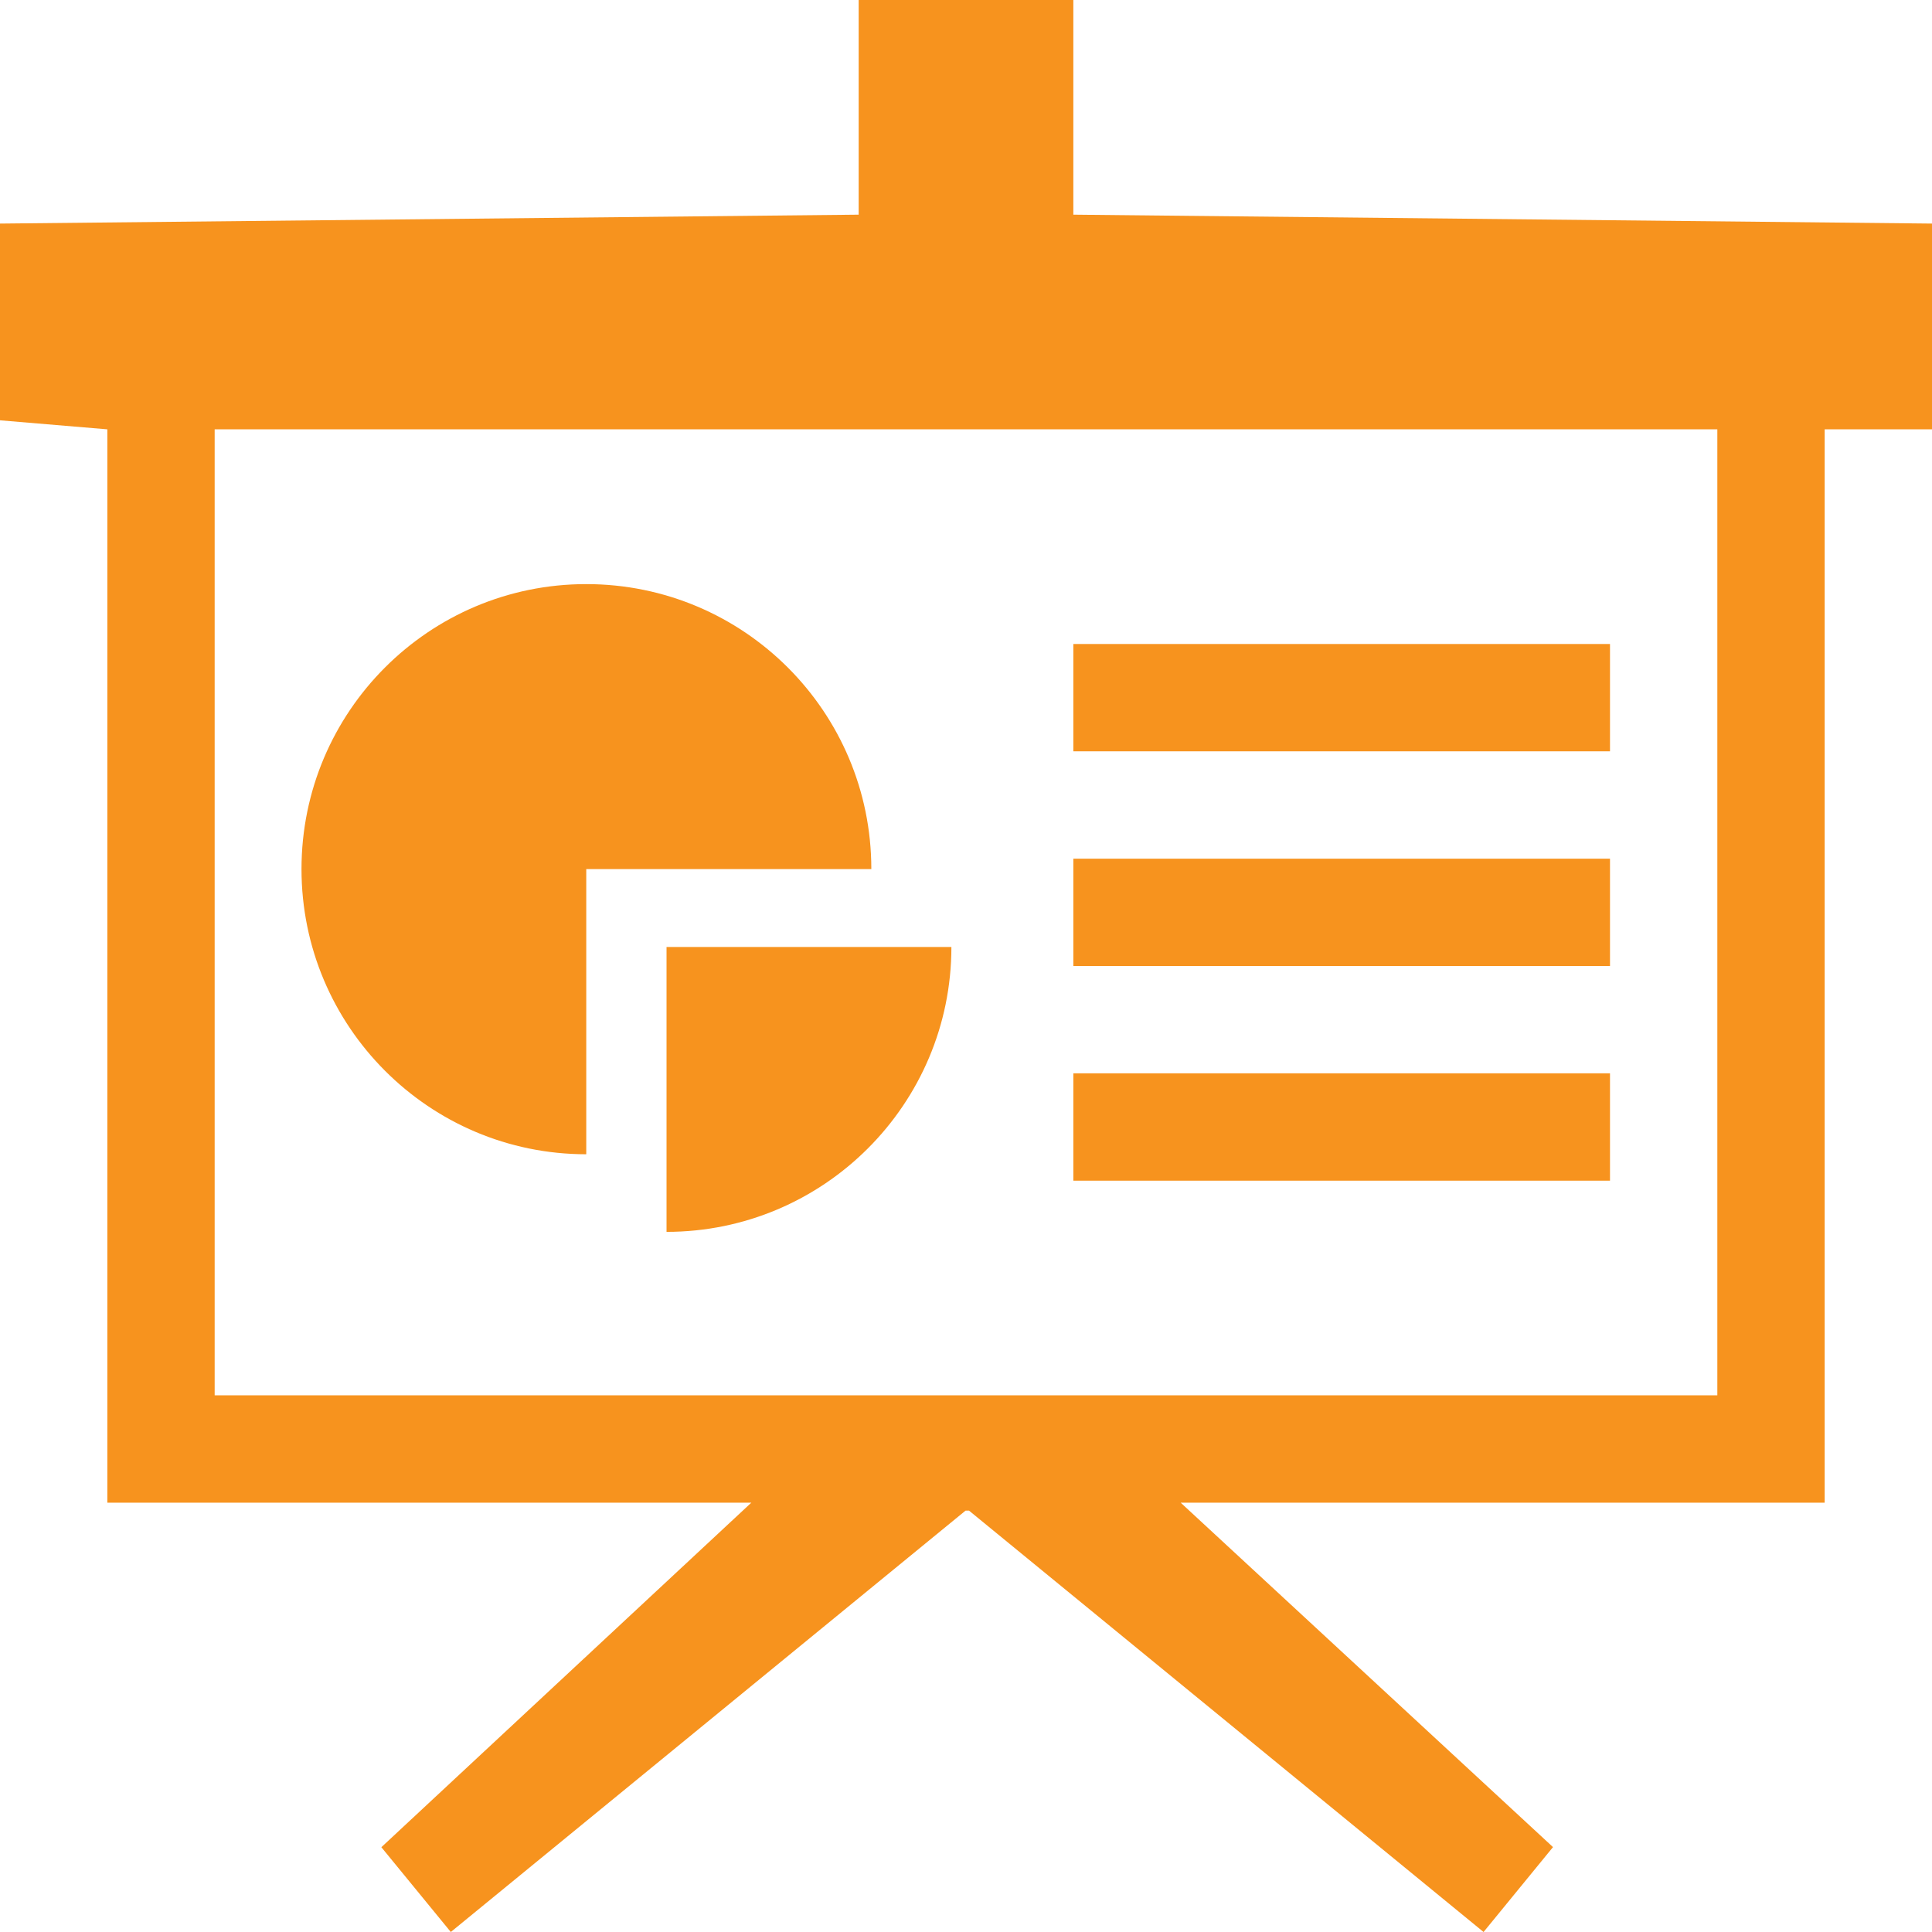 <?xml version="1.0" encoding="utf-8"?>
<!-- Generator: Adobe Illustrator 16.0.4, SVG Export Plug-In . SVG Version: 6.00 Build 0)  -->
<!DOCTYPE svg PUBLIC "-//W3C//DTD SVG 1.1//EN" "http://www.w3.org/Graphics/SVG/1.1/DTD/svg11.dtd">
<svg version="1.1" id="Layer_1" xmlns="http://www.w3.org/2000/svg" xmlns:xlink="http://www.w3.org/1999/xlink" x="0px" y="0px"
	 width="18px" height="18px" viewBox="0 0 18 18" enable-background="new 0 0 18 18" xml:space="preserve">
<path fill="#F7931E" d="M10,2V0H8v2L0,2.083v1.833L1,4v10h6l-3.447,3.21L4.2,18l4.796-3.926h0.032L13.822,18l0.647-0.791L11,14h6V4
	h1V2.083L10,2z M16,13H2V4h14V13z M5.462,10.754V8.097h2.656c0-1.466-1.188-2.655-2.656-2.655c-1.465,0-2.653,1.189-2.653,2.655
	S3.997,10.754,5.462,10.754z M6.21,11.477c1.464,0,2.654-1.189,2.654-2.654H6.21V11.477z M15,6h-5v1h5V6z M15,8h-5v1h5V8z M15,10h-5
	v1h5V10z"/>
<g>
</g>
<g>
</g>
<g>
</g>
<g>
</g>
<g>
</g>
<g>
</g>
<g>
</g>
<g>
</g>
<g>
</g>
<g>
</g>
<g>
</g>
<g>
</g>
<g>
</g>
<g>
</g>
<g>
</g>
</svg>
